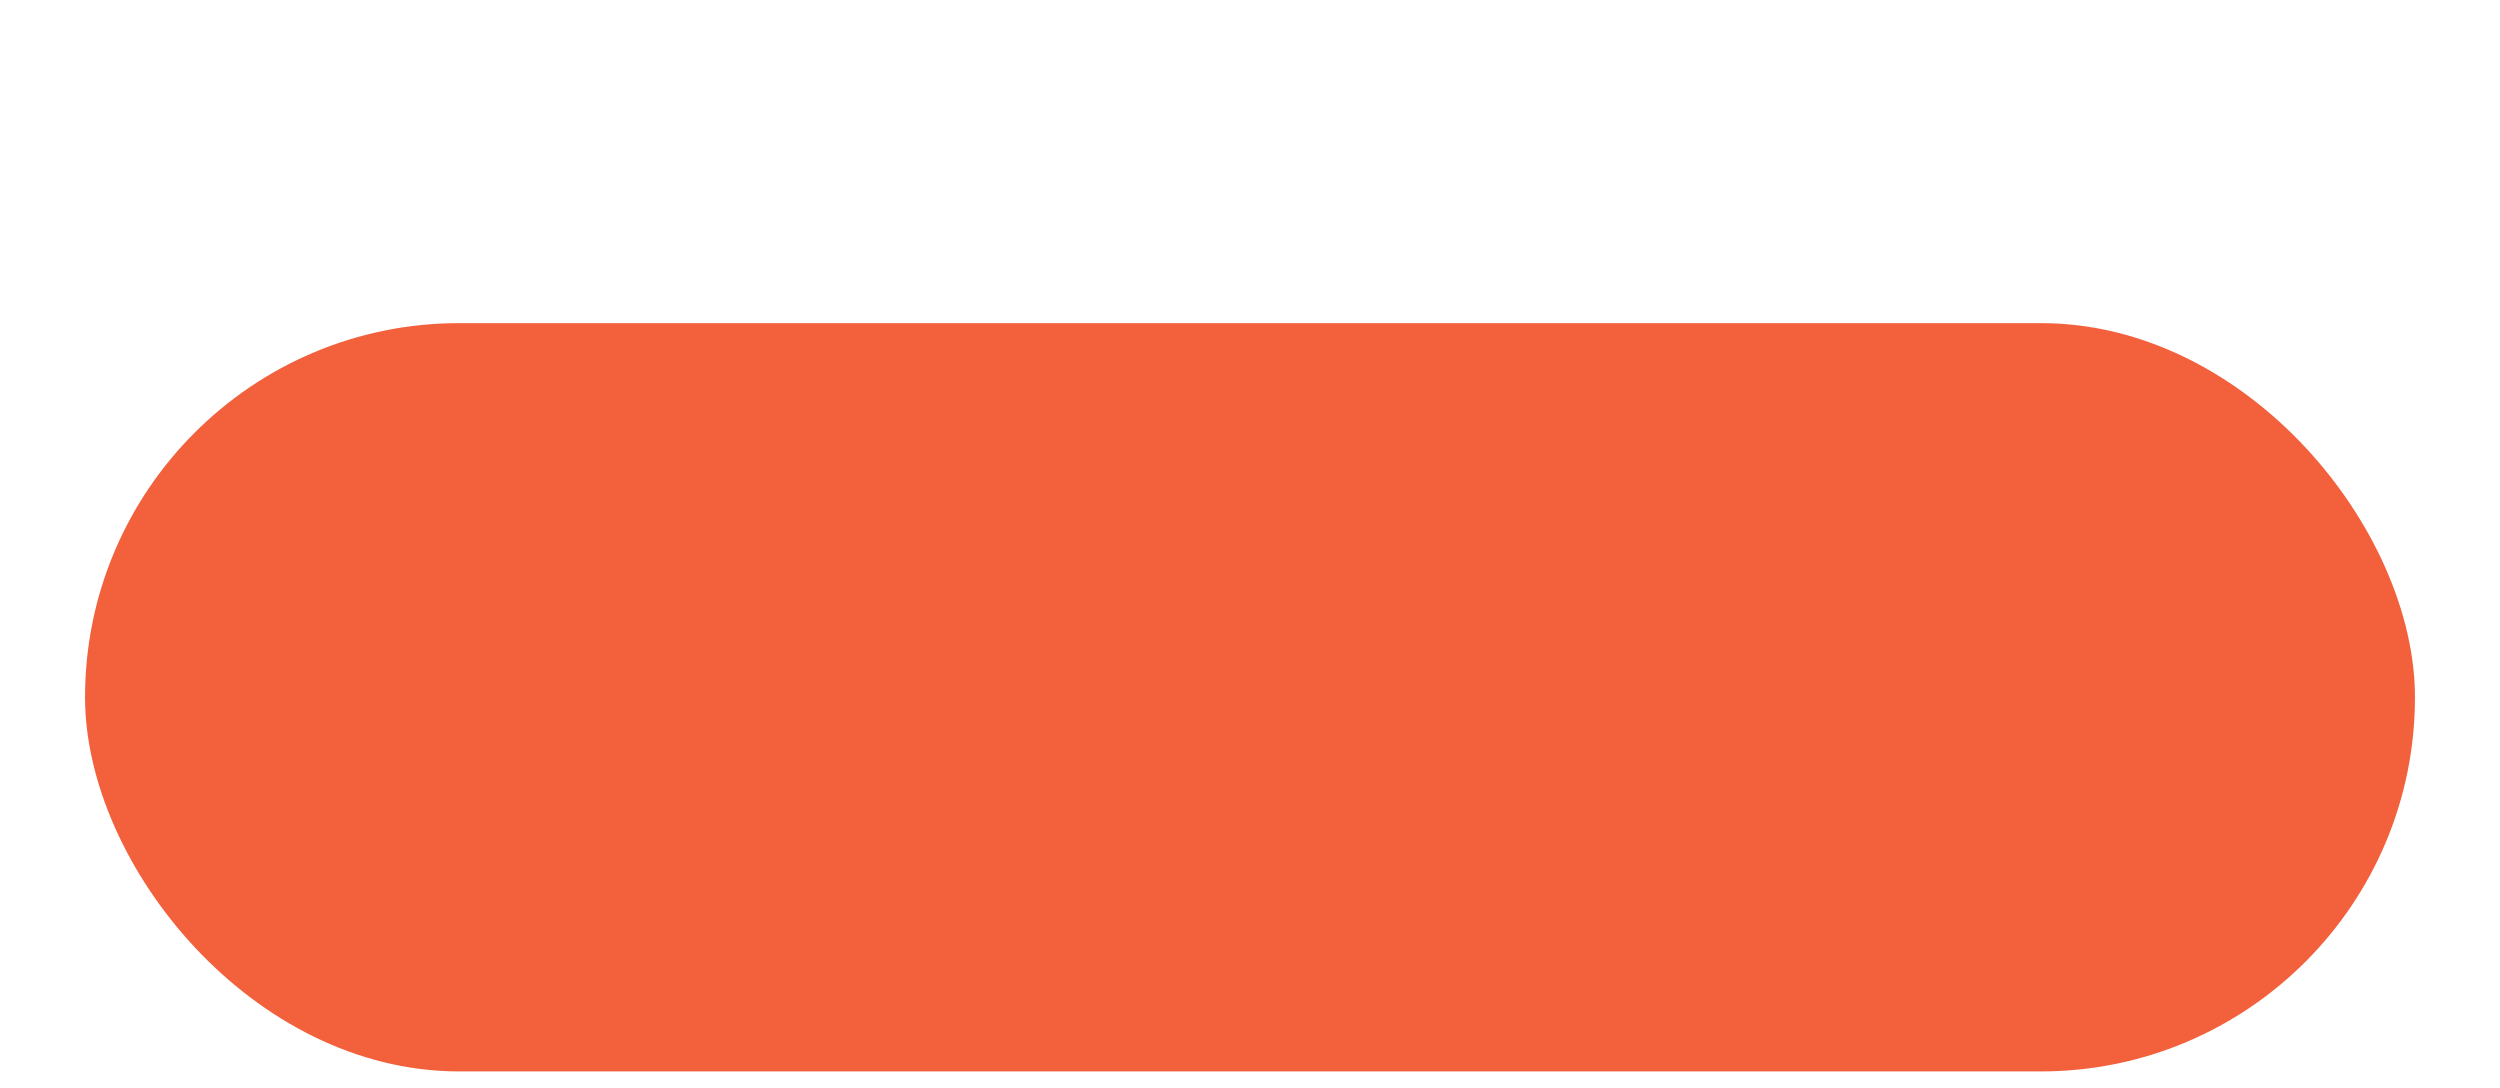<svg xmlns="http://www.w3.org/2000/svg" width="147" height="64" viewBox="0 0 147 64" fill="none">
  <g filter="url(#filter0_d_0_807)">
    <g filter="url(#filter1_d_0_807)">
      <rect x="5" width="137" height="44" rx="22" fill="#F3603C"/>
    </g>
    <mask id="mask0_0_807" style="mask-type:luminance" maskUnits="userSpaceOnUse" x="5" y="0" width="137" height="44">
      <rect x="5" width="137" height="44" rx="22" fill="white"/>
    </mask>
    <g mask="url(#mask0_0_807)">
    </g>
  </g>
  <defs>
    <filter id="filter0_d_0_807" x="1" y="0" width="145" height="52" filterUnits="userSpaceOnUse" color-interpolation-filters="sRGB">
      <feFlood flood-opacity="0" result="BackgroundImageFix"/>
      <feColorMatrix in="SourceAlpha" type="matrix" values="0 0 0 0 0 0 0 0 0 0 0 0 0 0 0 0 0 0 127 0" result="hardAlpha"/>
      <feOffset dy="4"/>
      <feGaussianBlur stdDeviation="2"/>
      <feComposite in2="hardAlpha" operator="out"/>
      <feColorMatrix type="matrix" values="0 0 0 0 0 0 0 0 0 0 0 0 0 0 0 0 0 0 0.25 0"/>
      <feBlend mode="normal" in2="BackgroundImageFix" result="effect1_dropShadow_0_807"/>
      <feBlend mode="normal" in="SourceGraphic" in2="effect1_dropShadow_0_807" result="shape"/>
    </filter>
    <filter id="filter1_d_0_807" x="0" y="0" width="147" height="64" filterUnits="userSpaceOnUse" color-interpolation-filters="sRGB">
      <feFlood flood-opacity="0" result="BackgroundImageFix"/>
      <feColorMatrix in="SourceAlpha" type="matrix" values="0 0 0 0 0 0 0 0 0 0 0 0 0 0 0 0 0 0 127 0" result="hardAlpha"/>
      <feMorphology radius="10" operator="erode" in="SourceAlpha" result="effect1_dropShadow_0_807"/>
      <feOffset dy="15"/>
      <feGaussianBlur stdDeviation="7.5"/>
      <feColorMatrix type="matrix" values="0 0 0 0 1 0 0 0 0 0.622 0 0 0 0 0.559 0 0 0 1 0"/>
      <feBlend mode="normal" in2="BackgroundImageFix" result="effect1_dropShadow_0_807"/>
      <feBlend mode="normal" in="SourceGraphic" in2="effect1_dropShadow_0_807" result="shape"/>
    </filter>
  </defs>
</svg>